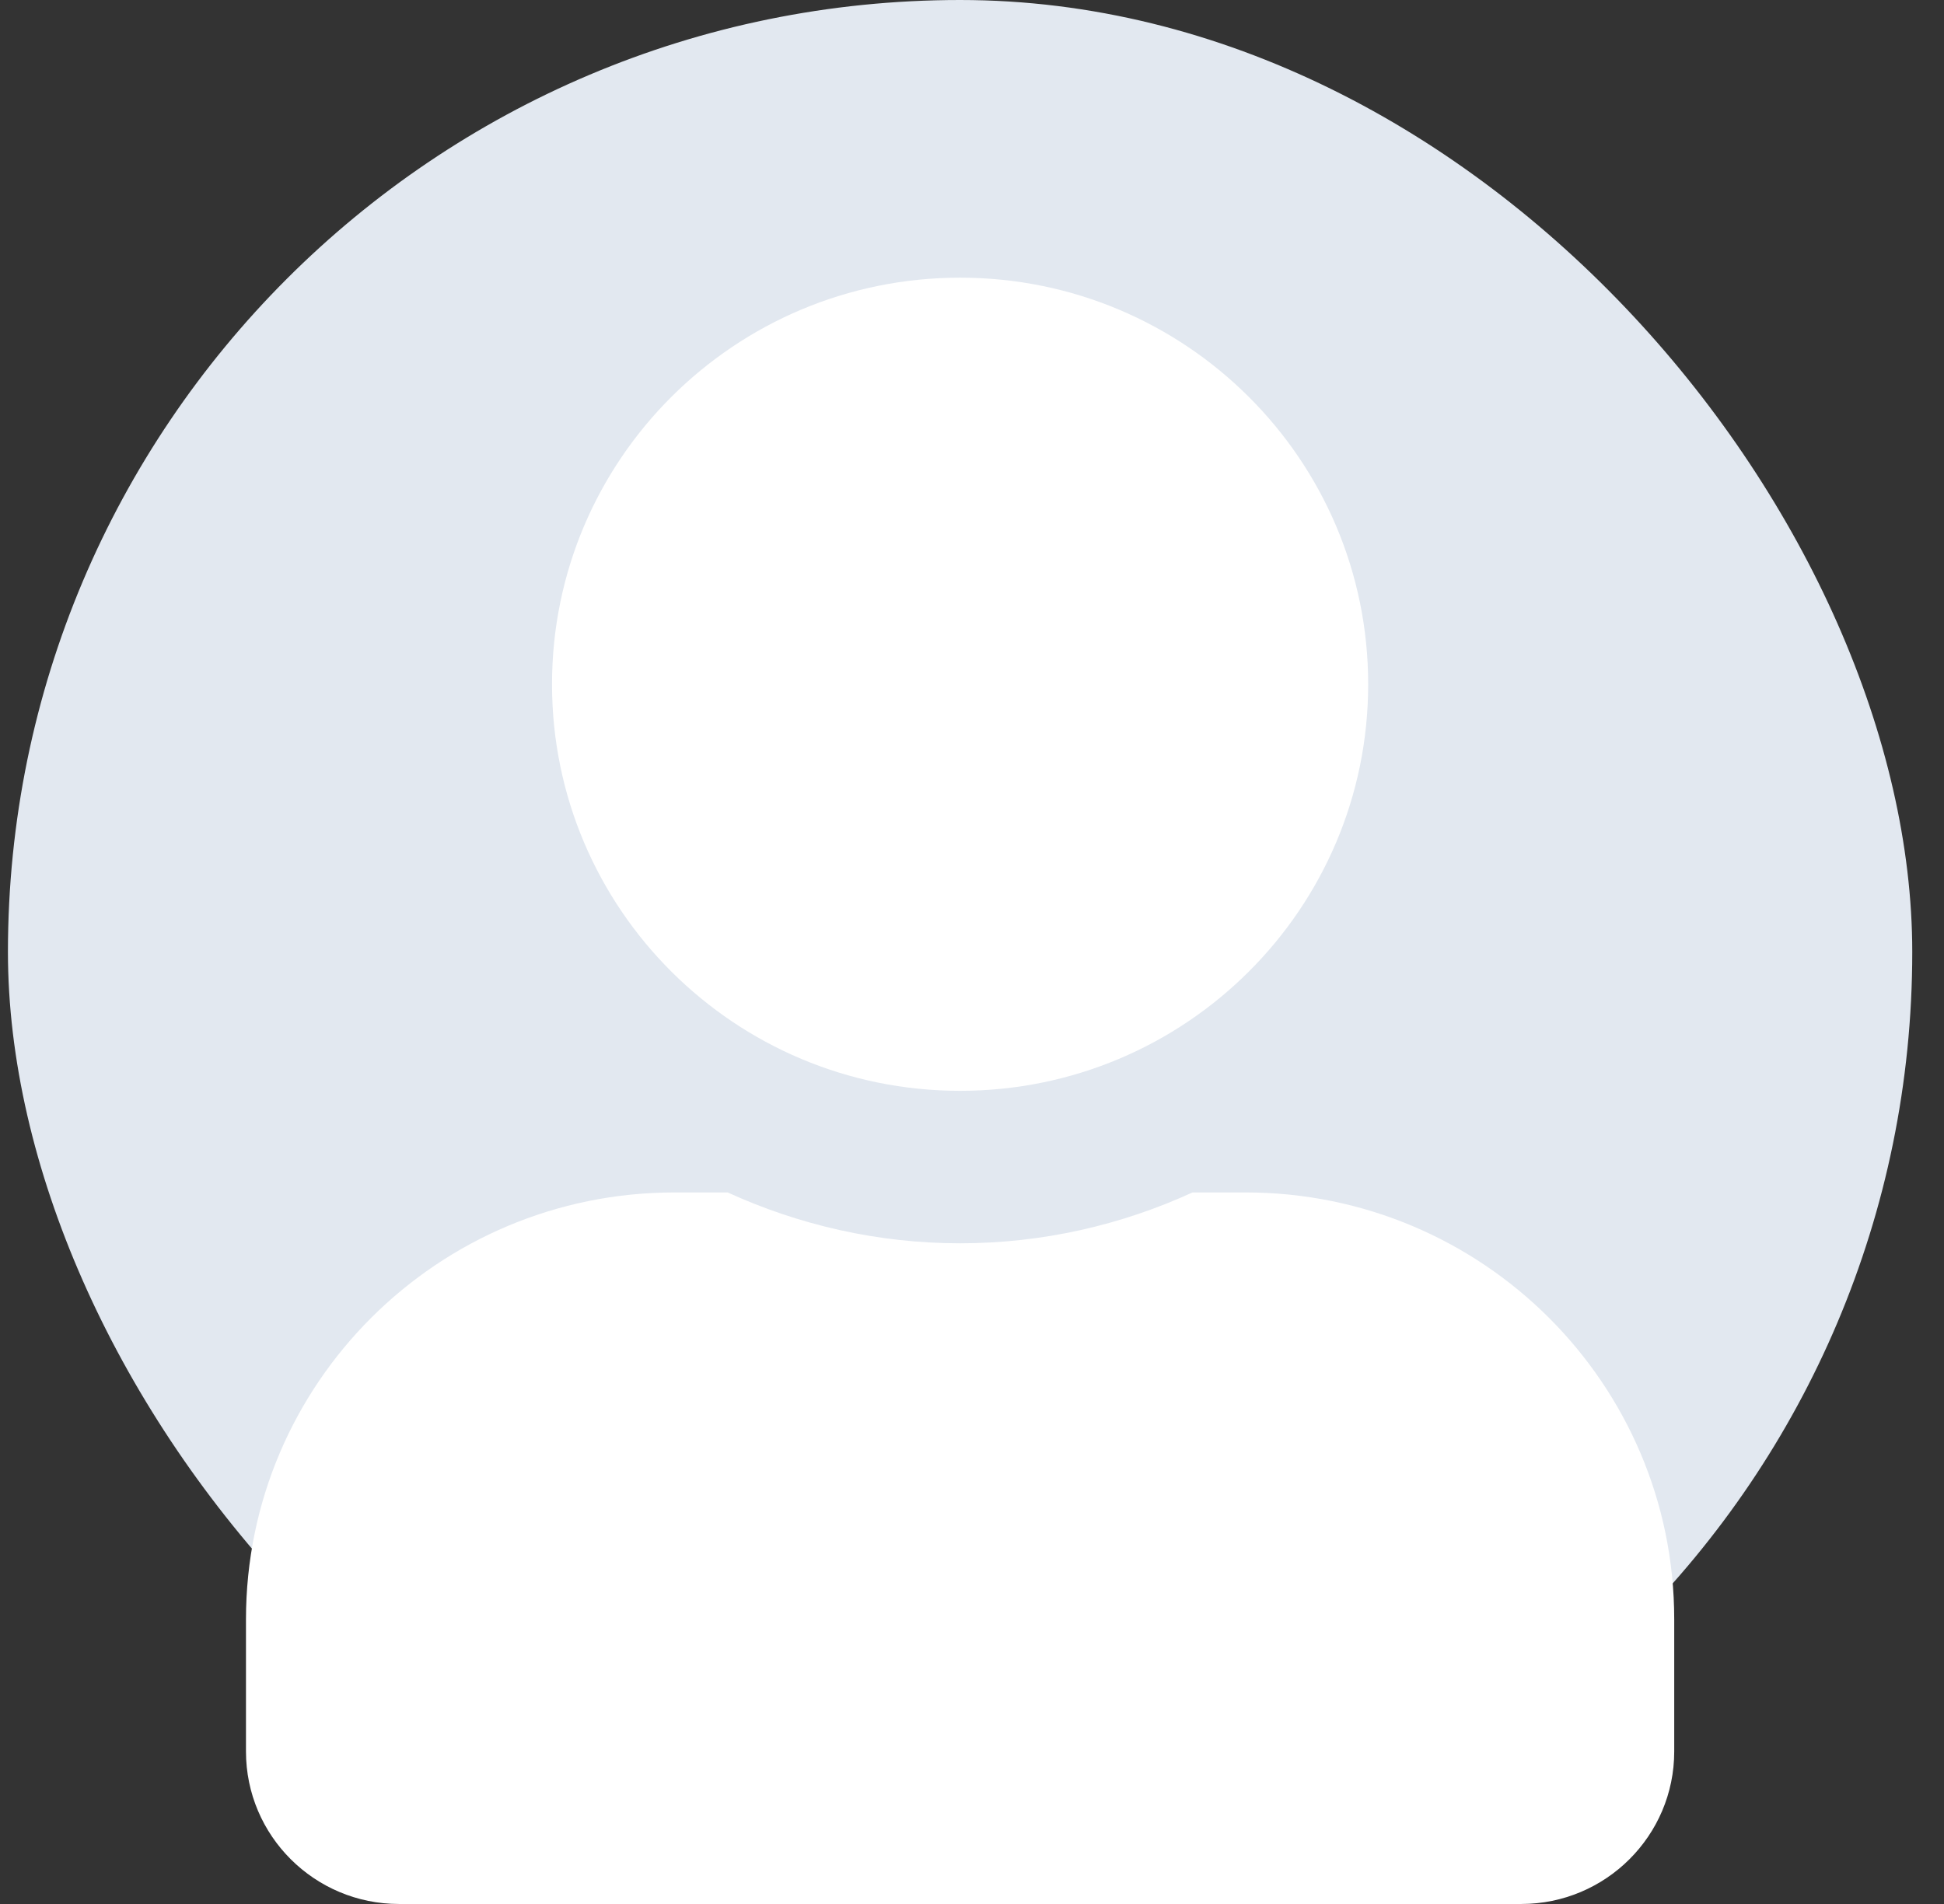 <svg width="49" height="48" viewBox="0 0 49 48" fill="none" xmlns="http://www.w3.org/2000/svg">
<rect x="0" y="0" width="49" height="48" fill="#333333" stroke="none"/>
<rect x="0.2" width="48" height="48" rx="24" fill="#E2E8F0"/>
<g clip-path="url(#clip0_1649_7464)">
<path d="M24.2 27.5C29.881 27.5 34.486 22.912 34.486 17.25C34.486 11.588 29.881 7 24.2 7C18.519 7 13.914 11.588 13.914 17.25C13.914 22.912 18.519 27.5 24.2 27.5ZM31.4 30.062H30.058C28.274 30.879 26.289 31.344 24.2 31.344C22.111 31.344 20.134 30.879 18.342 30.062H17C11.037 30.062 6.2 34.883 6.2 40.825V44.156C6.2 46.278 7.928 48 10.057 48H38.343C40.472 48 42.2 46.278 42.2 44.156V40.825C42.2 34.883 37.362 30.062 31.4 30.062Z" fill="white"/>
</g>
<defs>
<clipPath id="clip0_1649_7464">
<rect width="36" height="41" fill="white" transform="translate(6.2 7)"/>
</clipPath>
</defs>
</svg>
